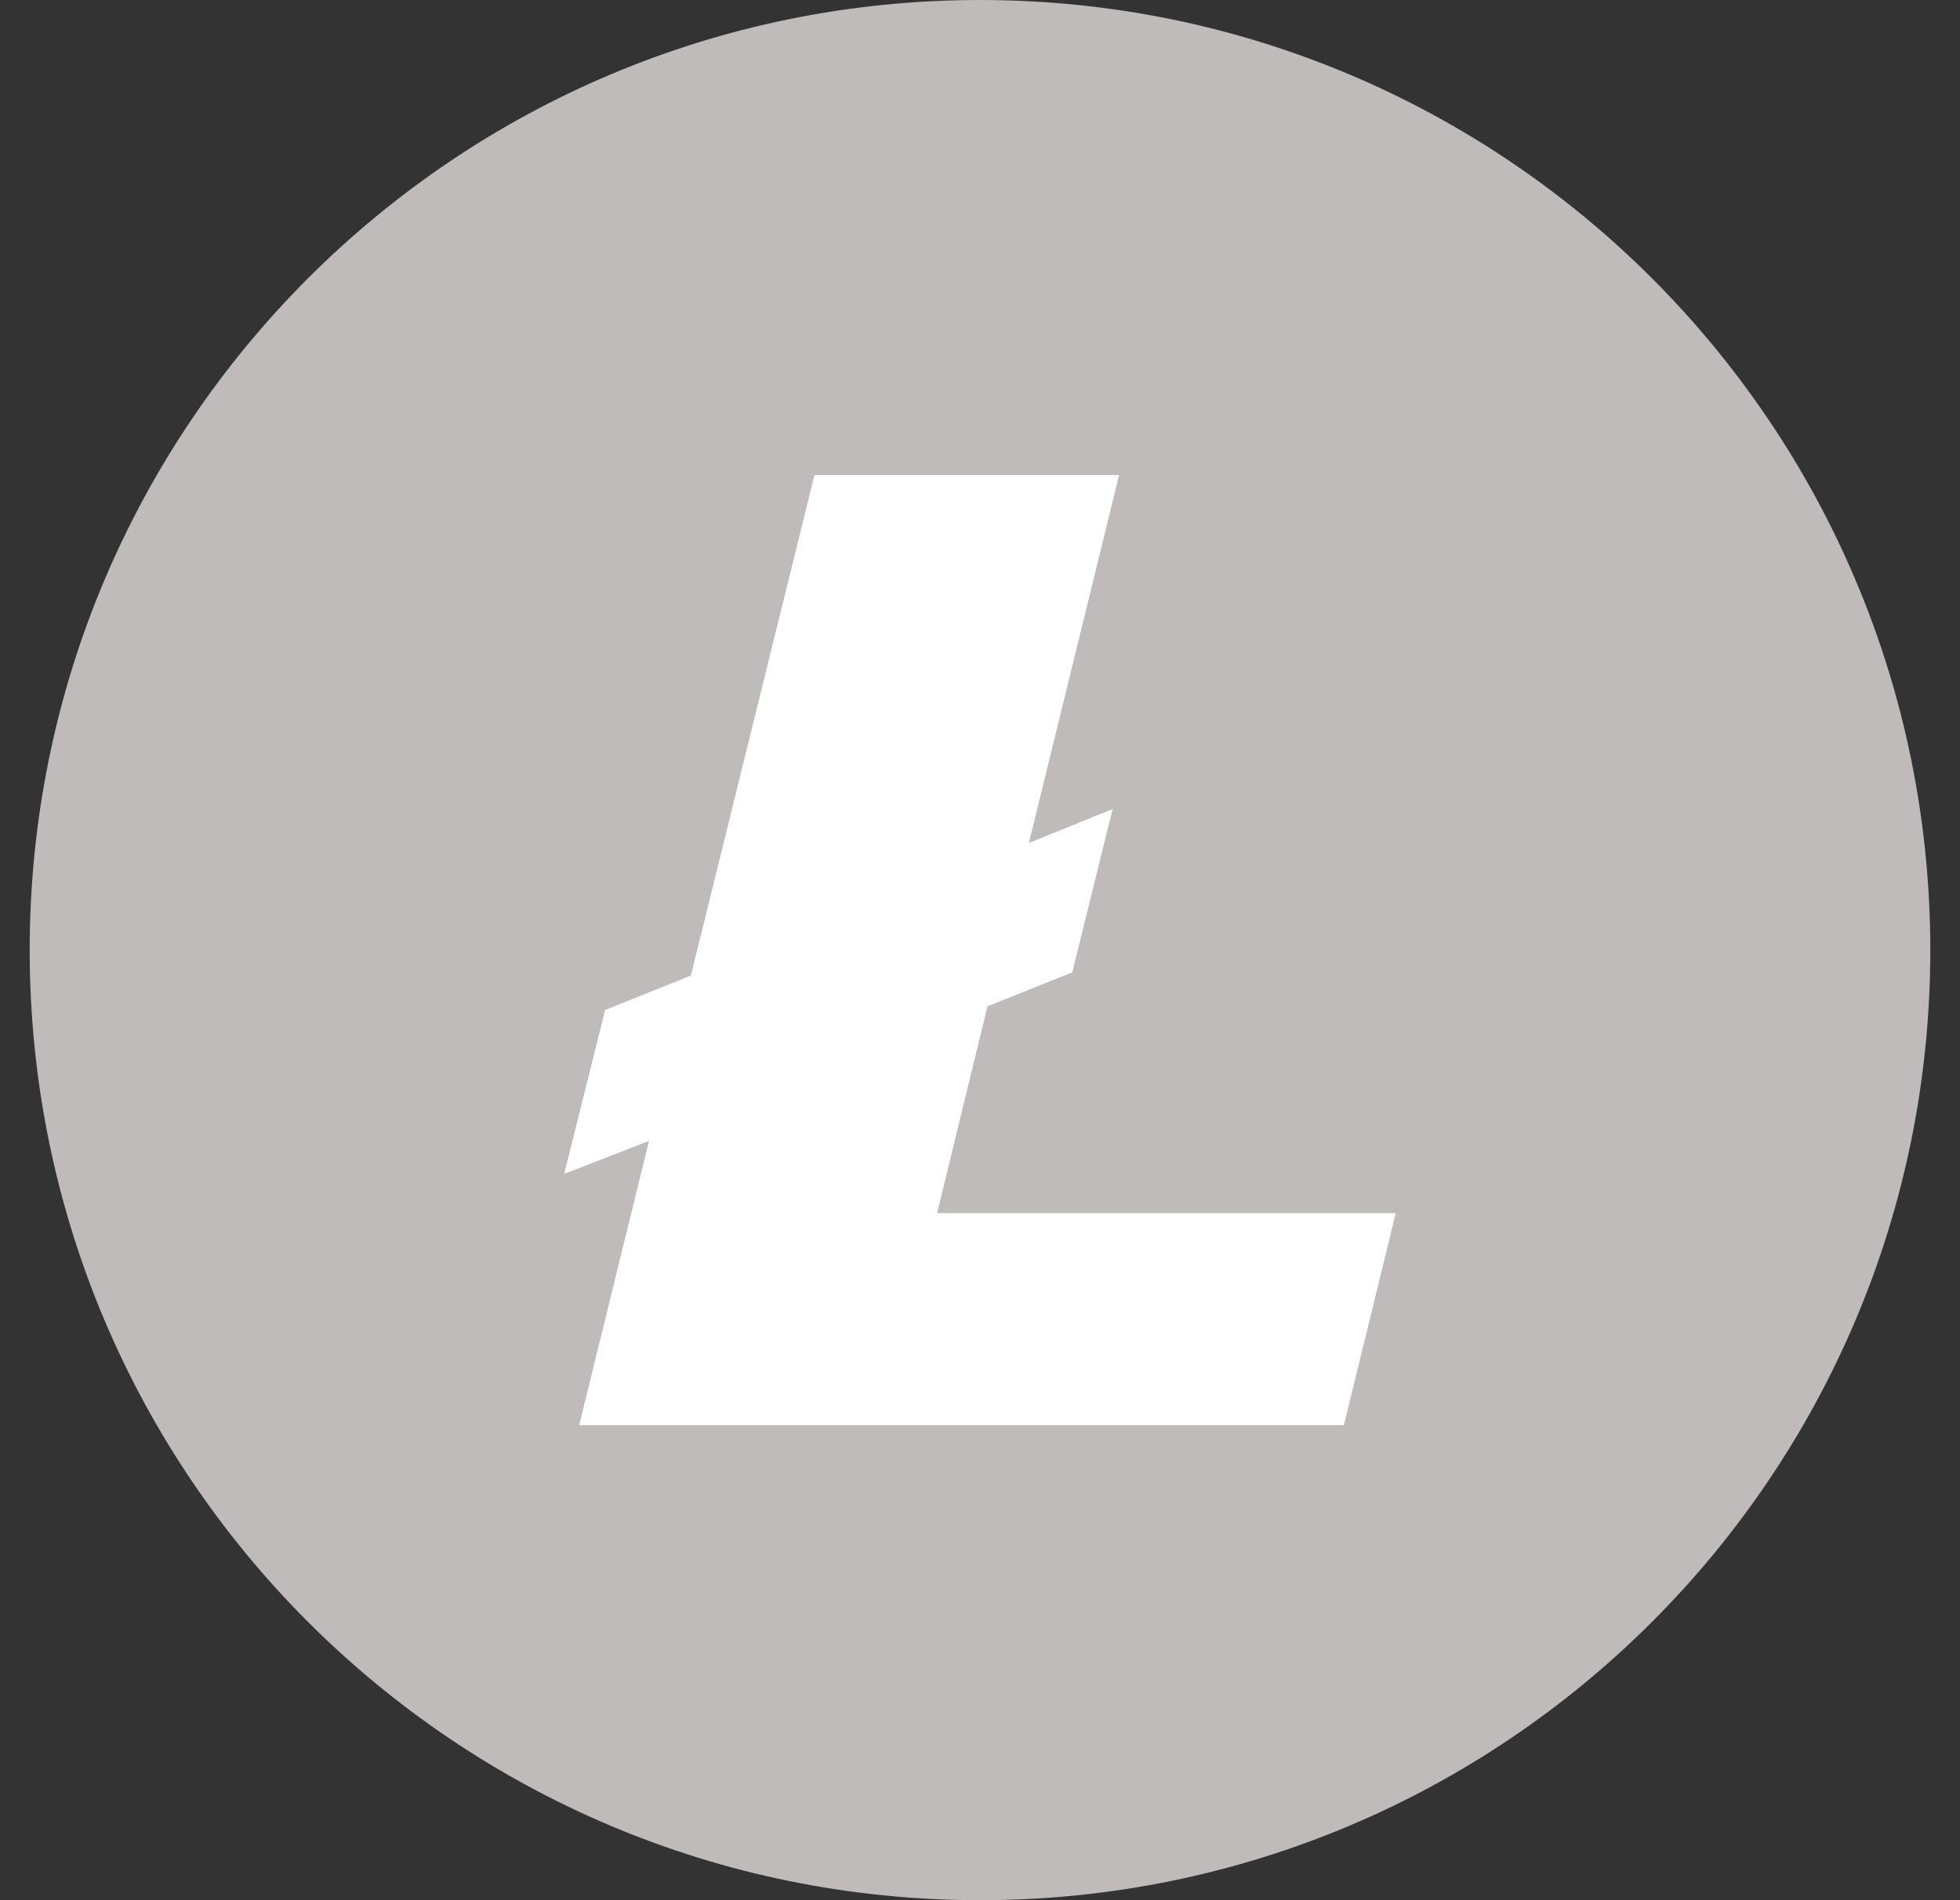 <svg width="33" height="32" fill="none" xmlns="http://www.w3.org/2000/svg"><rect width="100%" height="100%" fill="#333333" stroke="none"/><path d="M.5 16c0-8.837 7.163-16 16-16s16 7.163 16 16-7.163 16-16 16-16-7.163-16-16Z" fill="#BFBBBB"/><path d="m10.927 19.214-1.427.554.688-2.759 1.444-.58L13.713 8h5.129l-1.519 6.196 1.41-.571-.68 2.75-1.427.571-.848 3.483H23.5L22.627 24H9.752l1.175-4.786Z" fill="#fff"/></svg>